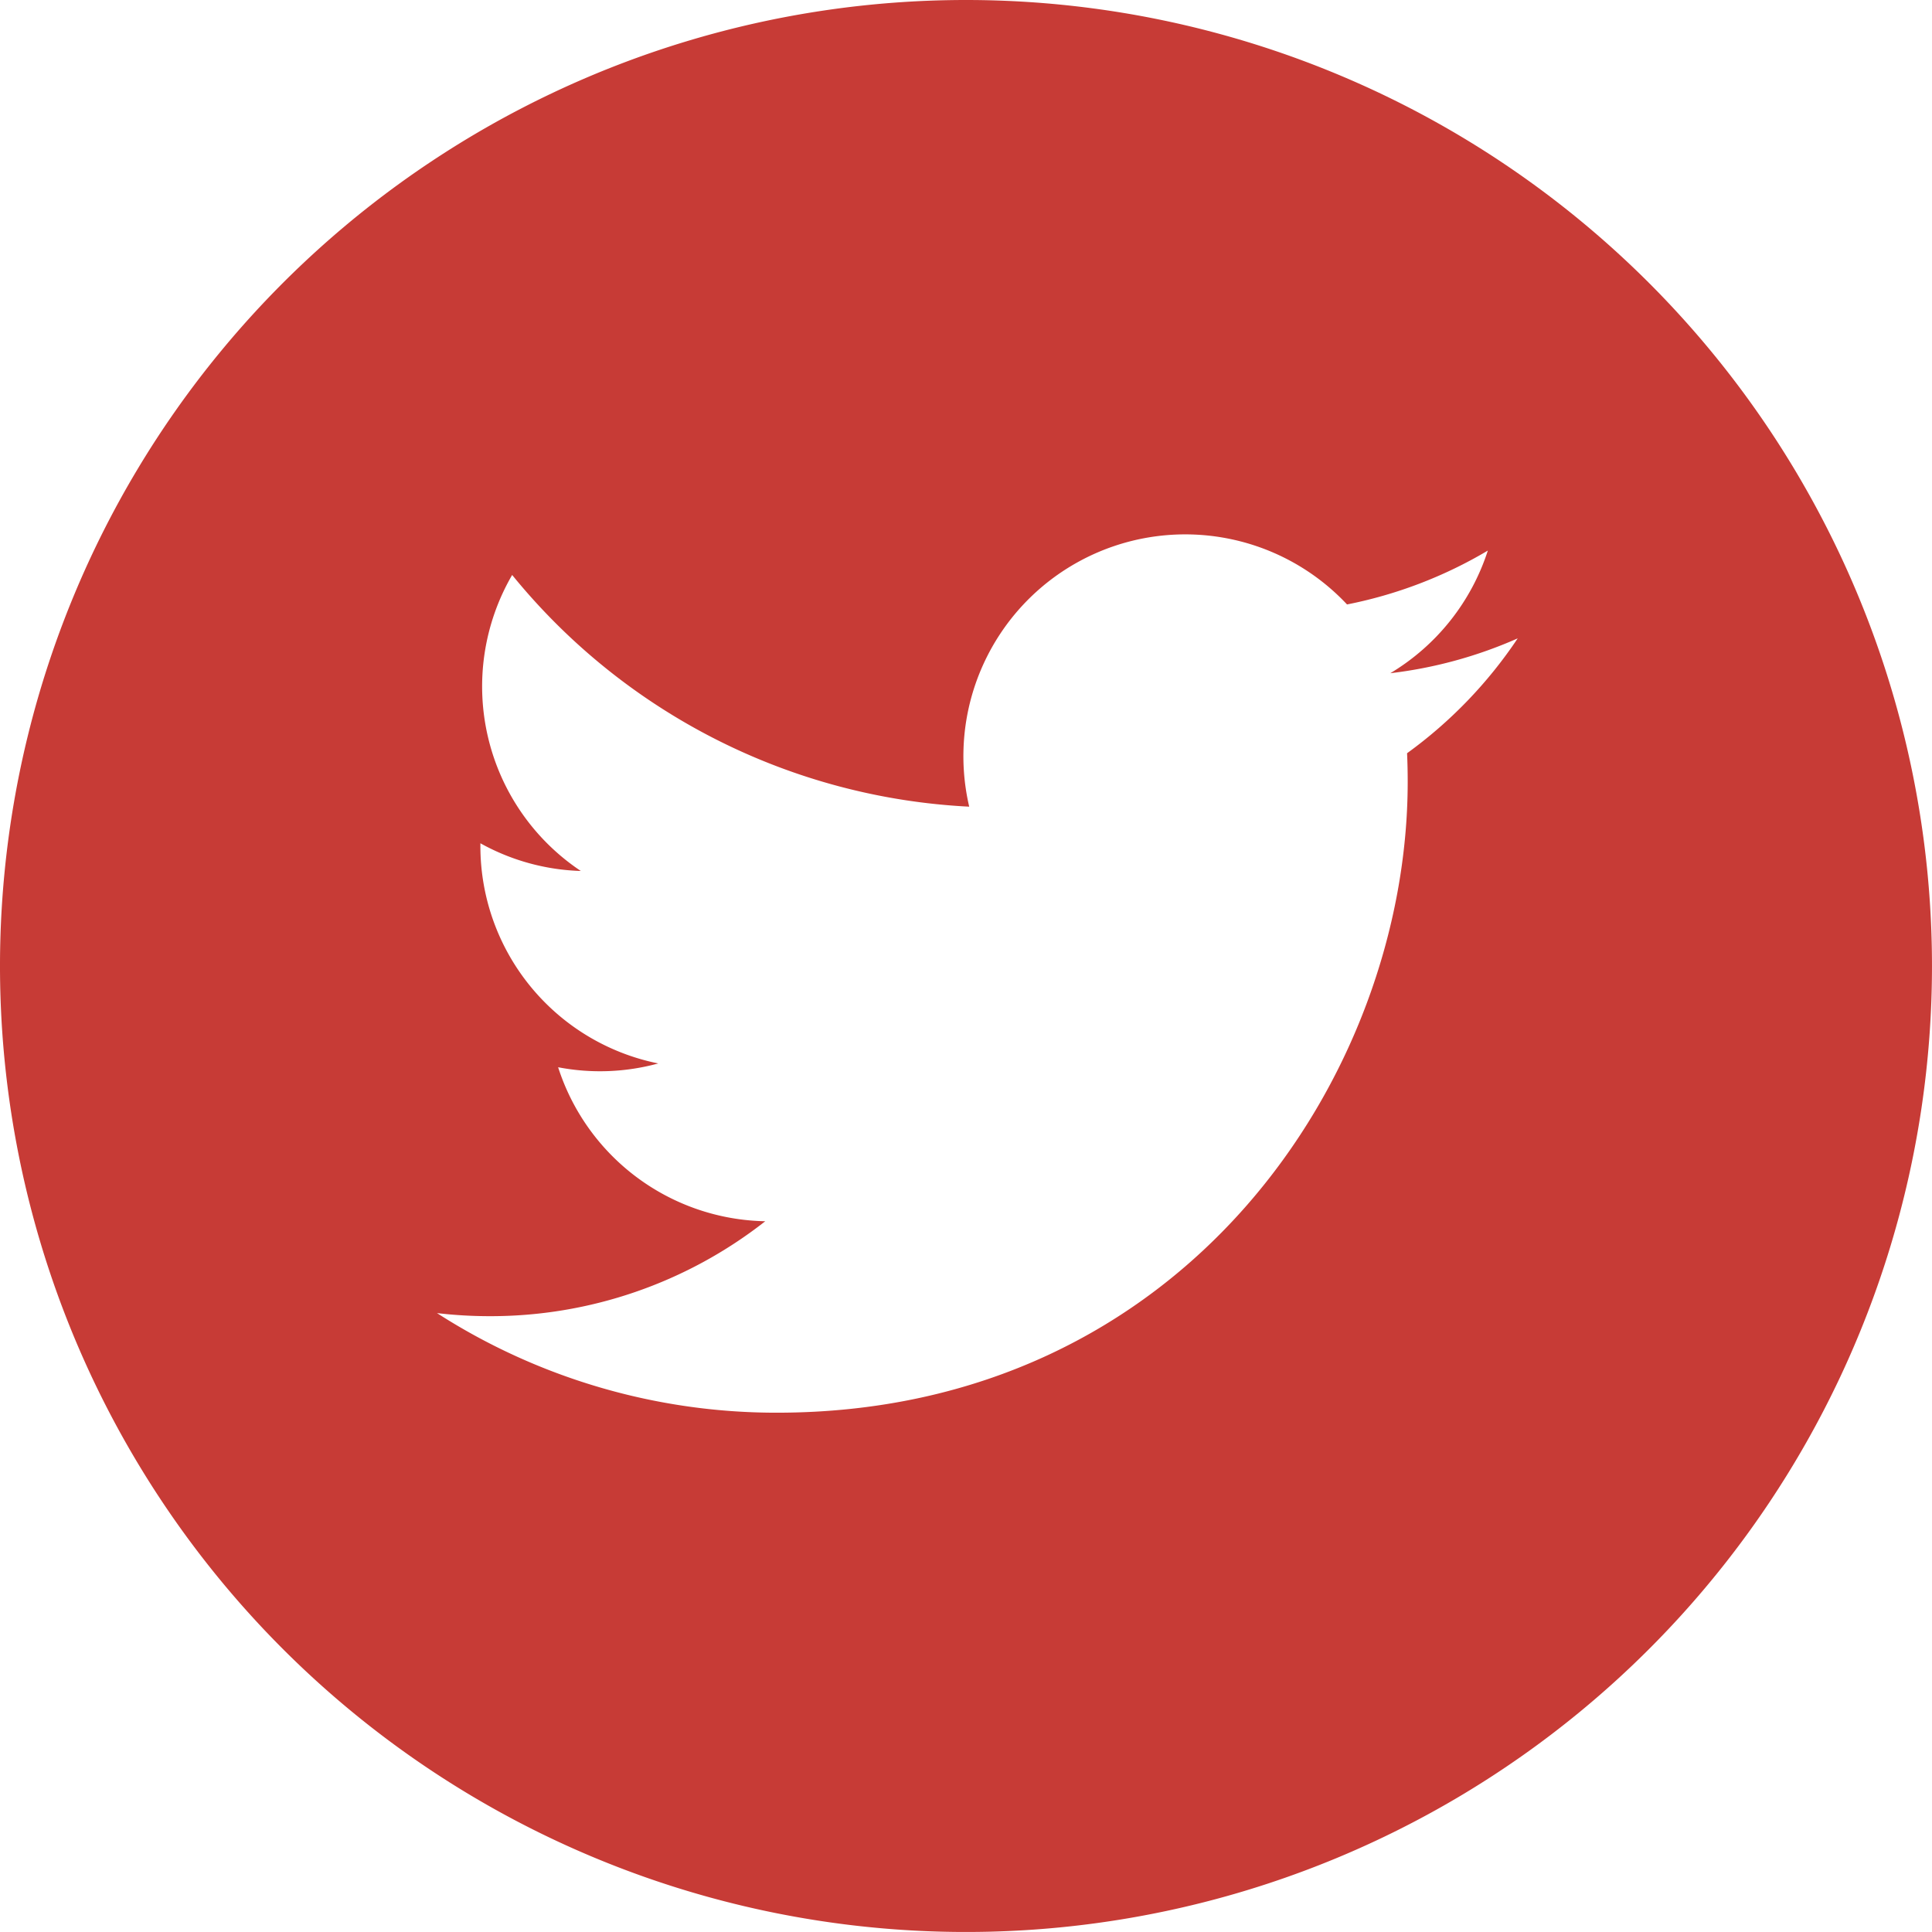 <svg xmlns="http://www.w3.org/2000/svg" width="125.515" height="125.515" viewBox="0 0 125.515 125.515"><defs><style>.a{fill:#c73b36;}</style></defs><path class="a" d="M62.757,0a62.757,62.757,0,1,0,62.757,62.757A62.764,62.764,0,0,0,62.757,0ZM91.412,48.932q.042.926.041,1.862c0,19.034-14.488,40.983-40.984,40.984h0a40.773,40.773,0,0,1-22.079-6.471,29.3,29.3,0,0,0,3.436.2A28.9,28.9,0,0,0,49.716,79.34,14.421,14.421,0,0,1,36.259,69.335a14.357,14.357,0,0,0,6.506-.247,14.408,14.408,0,0,1-11.556-14.12c0-.065,0-.124,0-.184a14.305,14.305,0,0,0,6.524,1.8,14.417,14.417,0,0,1-4.46-19.231A40.9,40.9,0,0,0,62.966,52.406,14.412,14.412,0,0,1,87.512,39.269a28.892,28.892,0,0,0,9.147-3.5,14.461,14.461,0,0,1-6.335,7.967A28.728,28.728,0,0,0,98.6,41.472a29.273,29.273,0,0,1-7.185,7.46Zm0,0"/></svg>